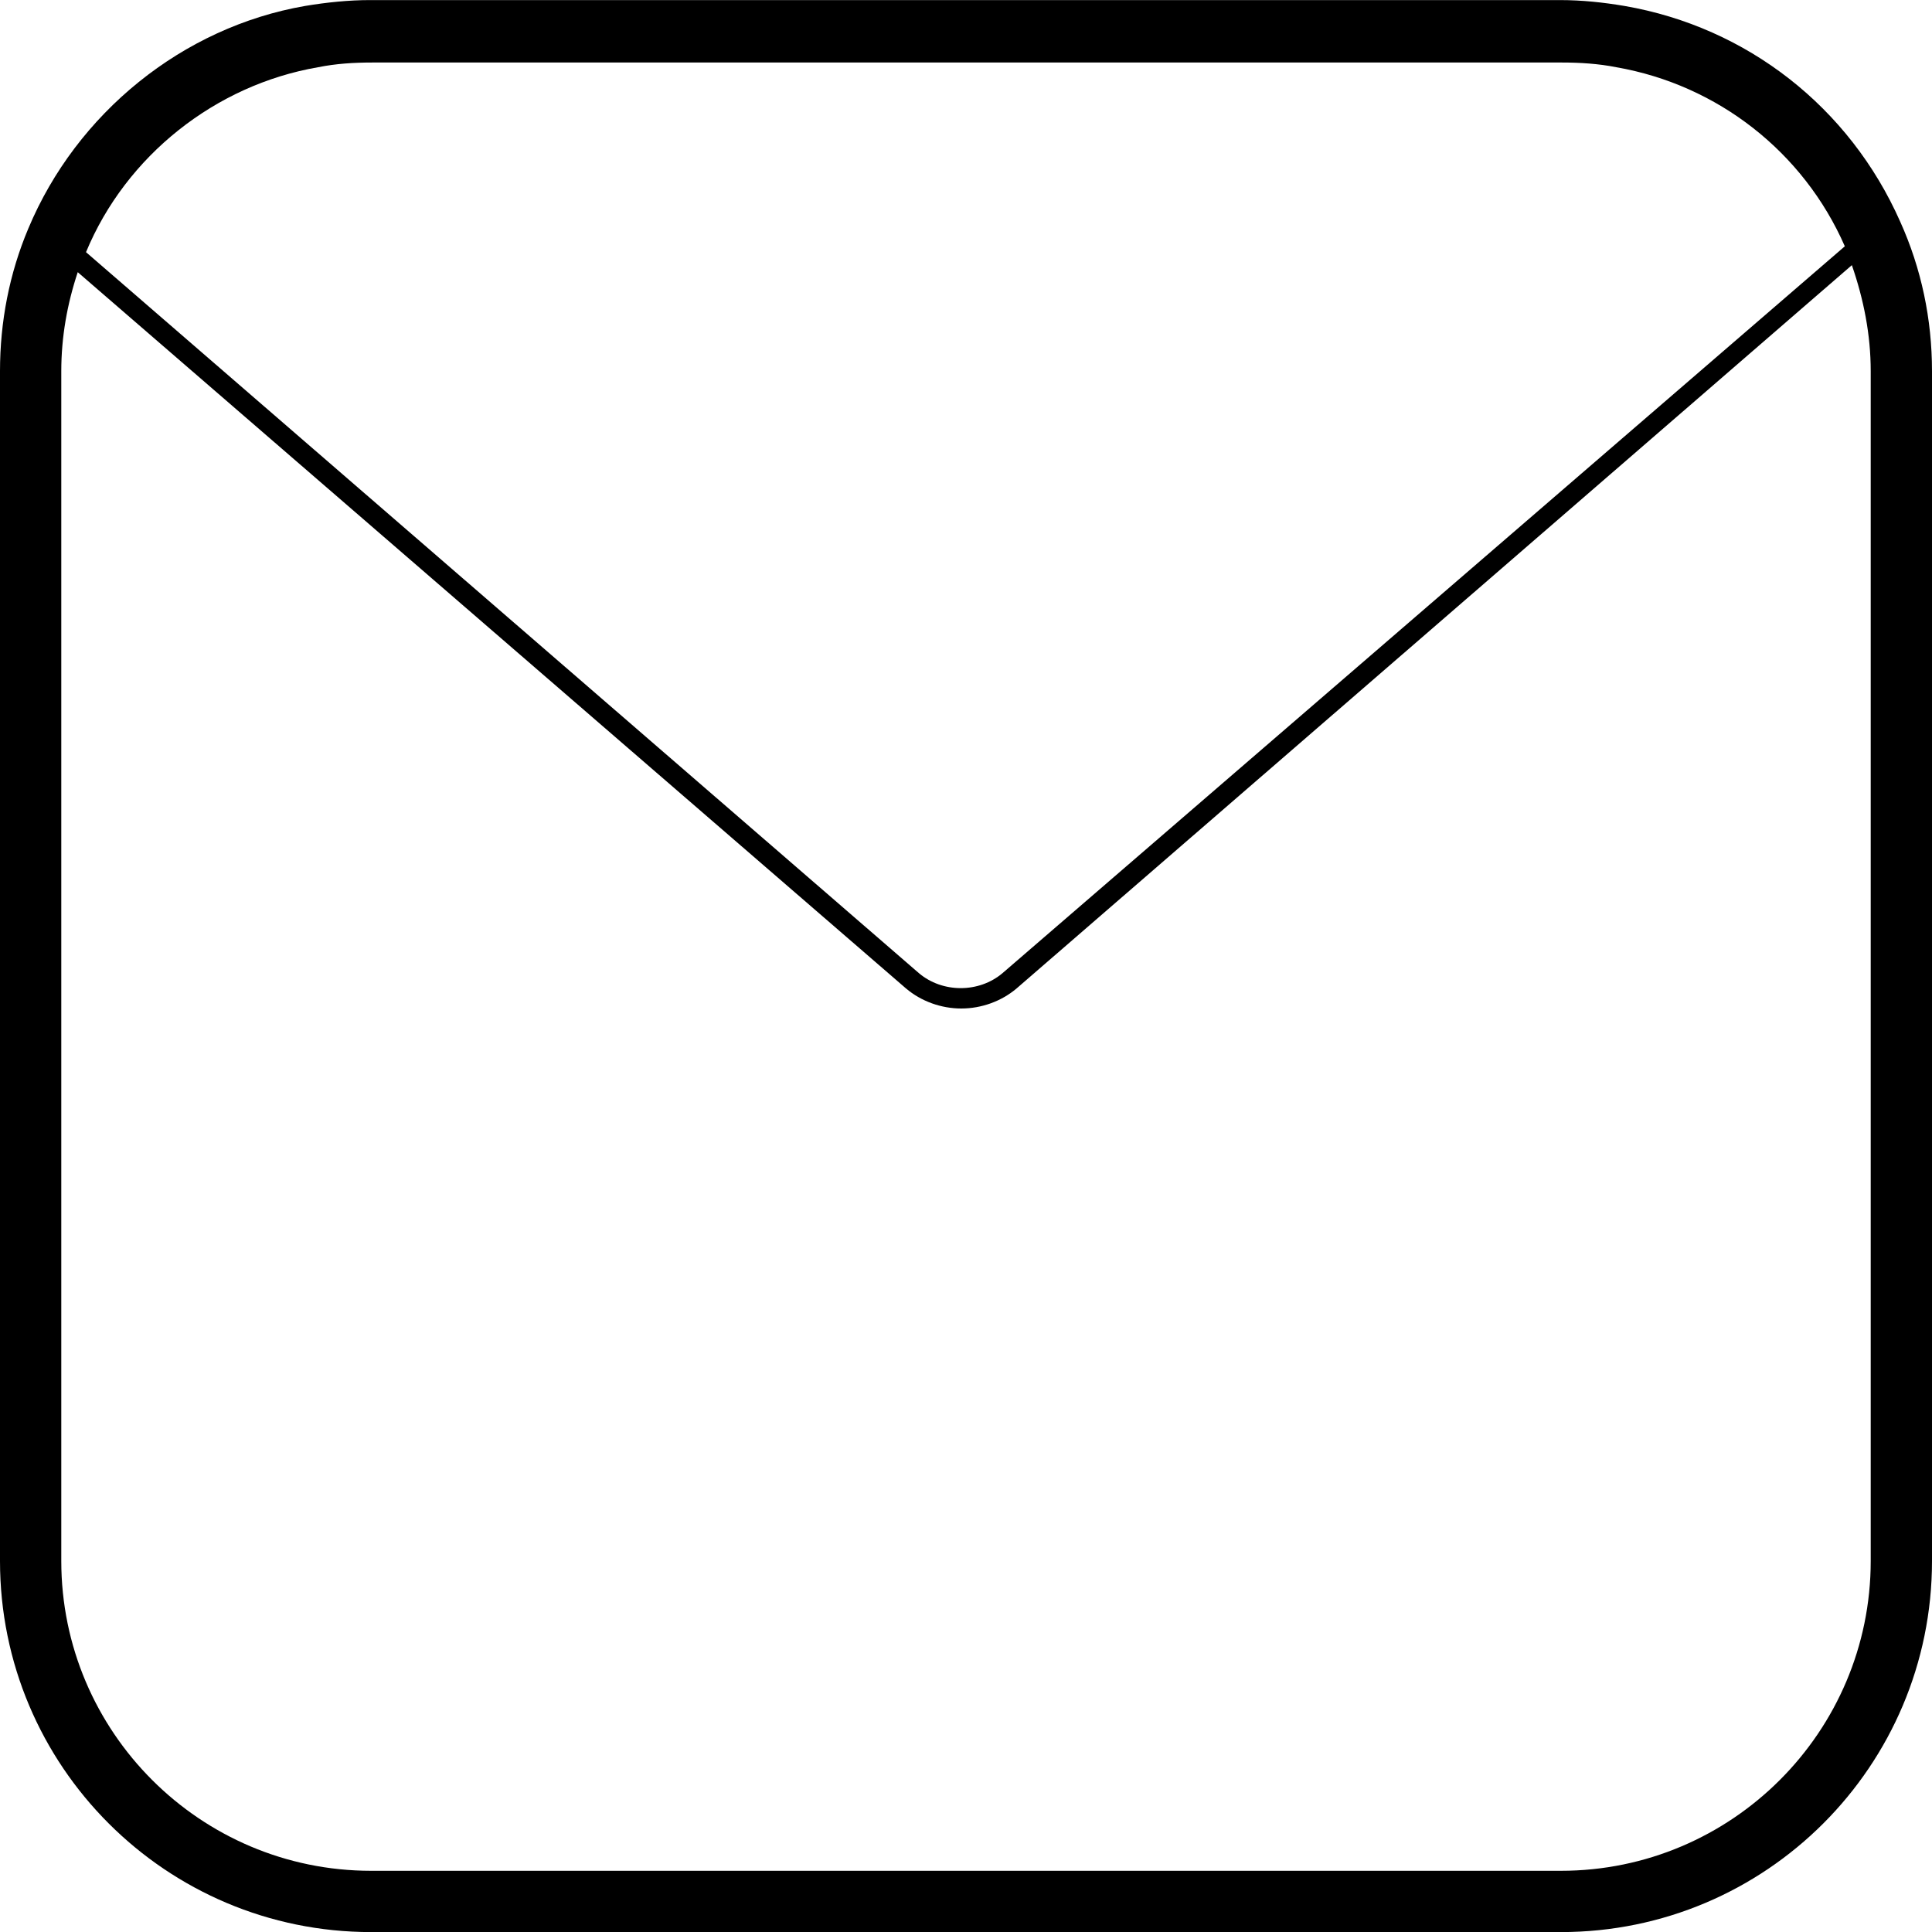 <svg width="25" height="25" viewBox="0 0 25 25" xmlns="http://www.w3.org/2000/svg">
<path d="M24.588 2.867C23.933 1.388 22.607 0.351 21.021 0.077C20.747 0.031 20.473 0.001 20.183 0.001H4.787C4.512 0.001 4.223 0.031 3.948 0.077C2.363 0.351 0.991 1.464 0.366 2.958C0.122 3.537 0 4.162 0 4.803V20.199C0 22.852 2.149 25.001 4.802 25.001H20.198C22.851 25.001 25 22.852 25 20.199V4.803C25 4.132 24.863 3.476 24.588 2.867ZM24.207 4.803V20.199C24.207 22.41 22.409 24.208 20.198 24.208H4.802C2.591 24.208 0.793 22.41 0.793 20.199V4.803C0.793 4.361 0.869 3.934 1.006 3.522L11.723 12.79C11.921 12.958 12.18 13.05 12.439 13.05C12.698 13.05 12.957 12.958 13.155 12.79L23.963 3.431C24.116 3.873 24.207 4.33 24.207 4.803ZM12.973 12.592C12.668 12.851 12.195 12.851 11.89 12.592L1.113 3.263C1.631 2.013 2.79 1.098 4.116 0.87C4.345 0.824 4.573 0.809 4.817 0.809H20.213C20.442 0.809 20.686 0.824 20.915 0.87C22.226 1.098 23.338 1.967 23.872 3.187L12.973 12.592Z"/>
</svg>
